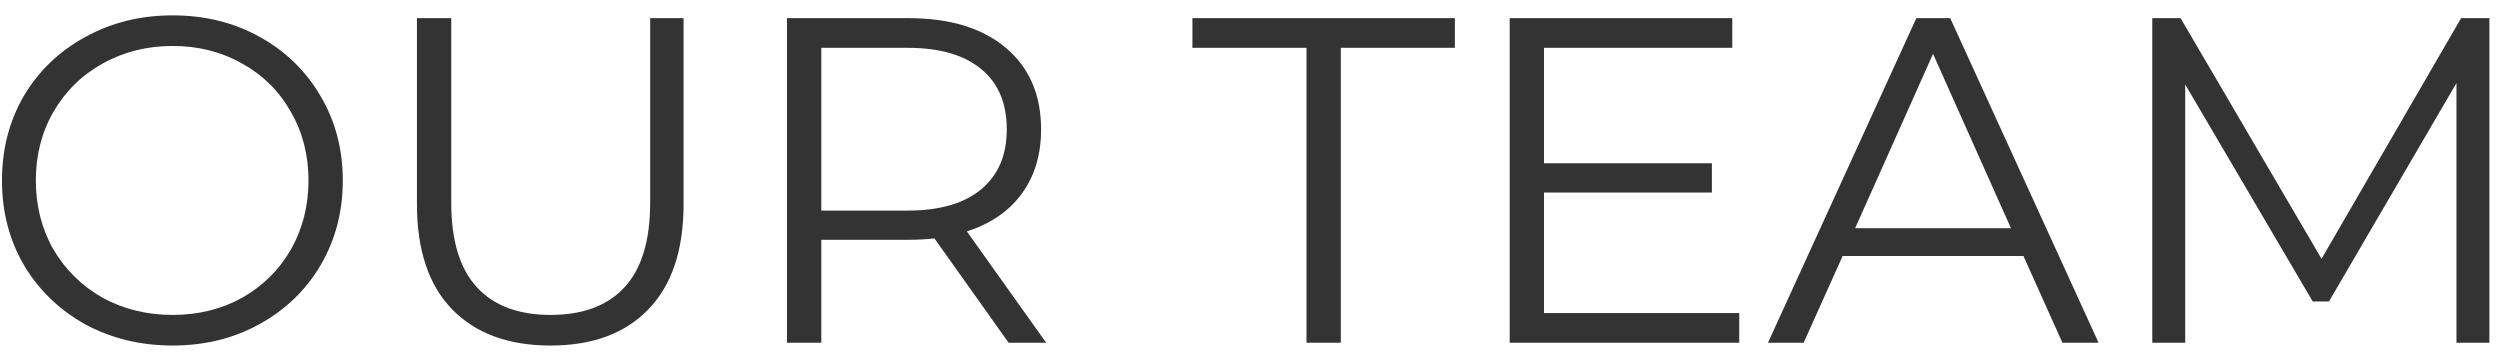 <svg width="124" height="18" viewBox="0 0 124 18" fill="none" xmlns="http://www.w3.org/2000/svg">
<path d="M8.562 17.138C6.967 17.138 5.518 16.785 4.215 16.08C2.927 15.359 1.915 14.378 1.179 13.136C0.458 11.894 0.098 10.499 0.098 8.95C0.098 7.401 0.458 6.006 1.179 4.764C1.915 3.522 2.927 2.548 4.215 1.843C5.518 1.122 6.967 0.762 8.562 0.762C10.156 0.762 11.59 1.115 12.863 1.82C14.151 2.525 15.163 3.507 15.899 4.764C16.635 6.006 17.003 7.401 17.003 8.95C17.003 10.499 16.635 11.902 15.899 13.159C15.163 14.401 14.151 15.375 12.863 16.08C11.59 16.785 10.156 17.138 8.562 17.138ZM8.562 15.62C9.835 15.62 10.985 15.336 12.012 14.769C13.039 14.186 13.844 13.389 14.427 12.377C15.009 11.35 15.301 10.207 15.301 8.95C15.301 7.693 15.009 6.558 14.427 5.546C13.844 4.519 13.039 3.721 12.012 3.154C10.985 2.571 9.835 2.28 8.562 2.28C7.289 2.28 6.132 2.571 5.089 3.154C4.062 3.721 3.249 4.519 2.651 5.546C2.068 6.558 1.777 7.693 1.777 8.95C1.777 10.207 2.068 11.35 2.651 12.377C3.249 13.389 4.062 14.186 5.089 14.769C6.132 15.336 7.289 15.62 8.562 15.62ZM27.304 17.138C25.218 17.138 23.593 16.54 22.428 15.344C21.262 14.148 20.68 12.408 20.68 10.123V0.9H22.382V10.054C22.382 11.925 22.803 13.32 23.647 14.24C24.49 15.16 25.709 15.62 27.304 15.62C28.914 15.62 30.14 15.16 30.984 14.24C31.827 13.32 32.249 11.925 32.249 10.054V0.9H33.905V10.123C33.905 12.408 33.322 14.148 32.157 15.344C31.007 16.54 29.389 17.138 27.304 17.138ZM50.028 17L46.348 11.825C45.934 11.871 45.504 11.894 45.06 11.894H40.736V17H39.034V0.9H45.06C47.114 0.9 48.724 1.391 49.89 2.372C51.055 3.353 51.638 4.703 51.638 6.42C51.638 7.677 51.316 8.743 50.672 9.617C50.043 10.476 49.138 11.097 47.958 11.48L51.891 17H50.028ZM45.014 10.445C46.608 10.445 47.827 10.092 48.671 9.387C49.514 8.682 49.936 7.693 49.936 6.42C49.936 5.117 49.514 4.12 48.671 3.43C47.827 2.725 46.608 2.372 45.014 2.372H40.736V10.445H45.014ZM64.802 2.372H59.144V0.9H72.162V2.372H66.504V17H64.802V2.372ZM86.266 15.528V17H74.881V0.9H85.921V2.372H76.583V8.099H84.909V9.548H76.583V15.528H86.266ZM100.364 12.699H91.394L89.462 17H87.691L95.051 0.9H96.73L104.09 17H102.296L100.364 12.699ZM99.743 11.319L95.879 2.671L92.015 11.319H99.743ZM123.474 0.9V17H121.841V4.12L115.516 14.953H114.711L108.386 4.189V17H106.753V0.9H108.156L115.148 12.837L122.071 0.9H123.474Z" fill="#333333"/>
</svg>
